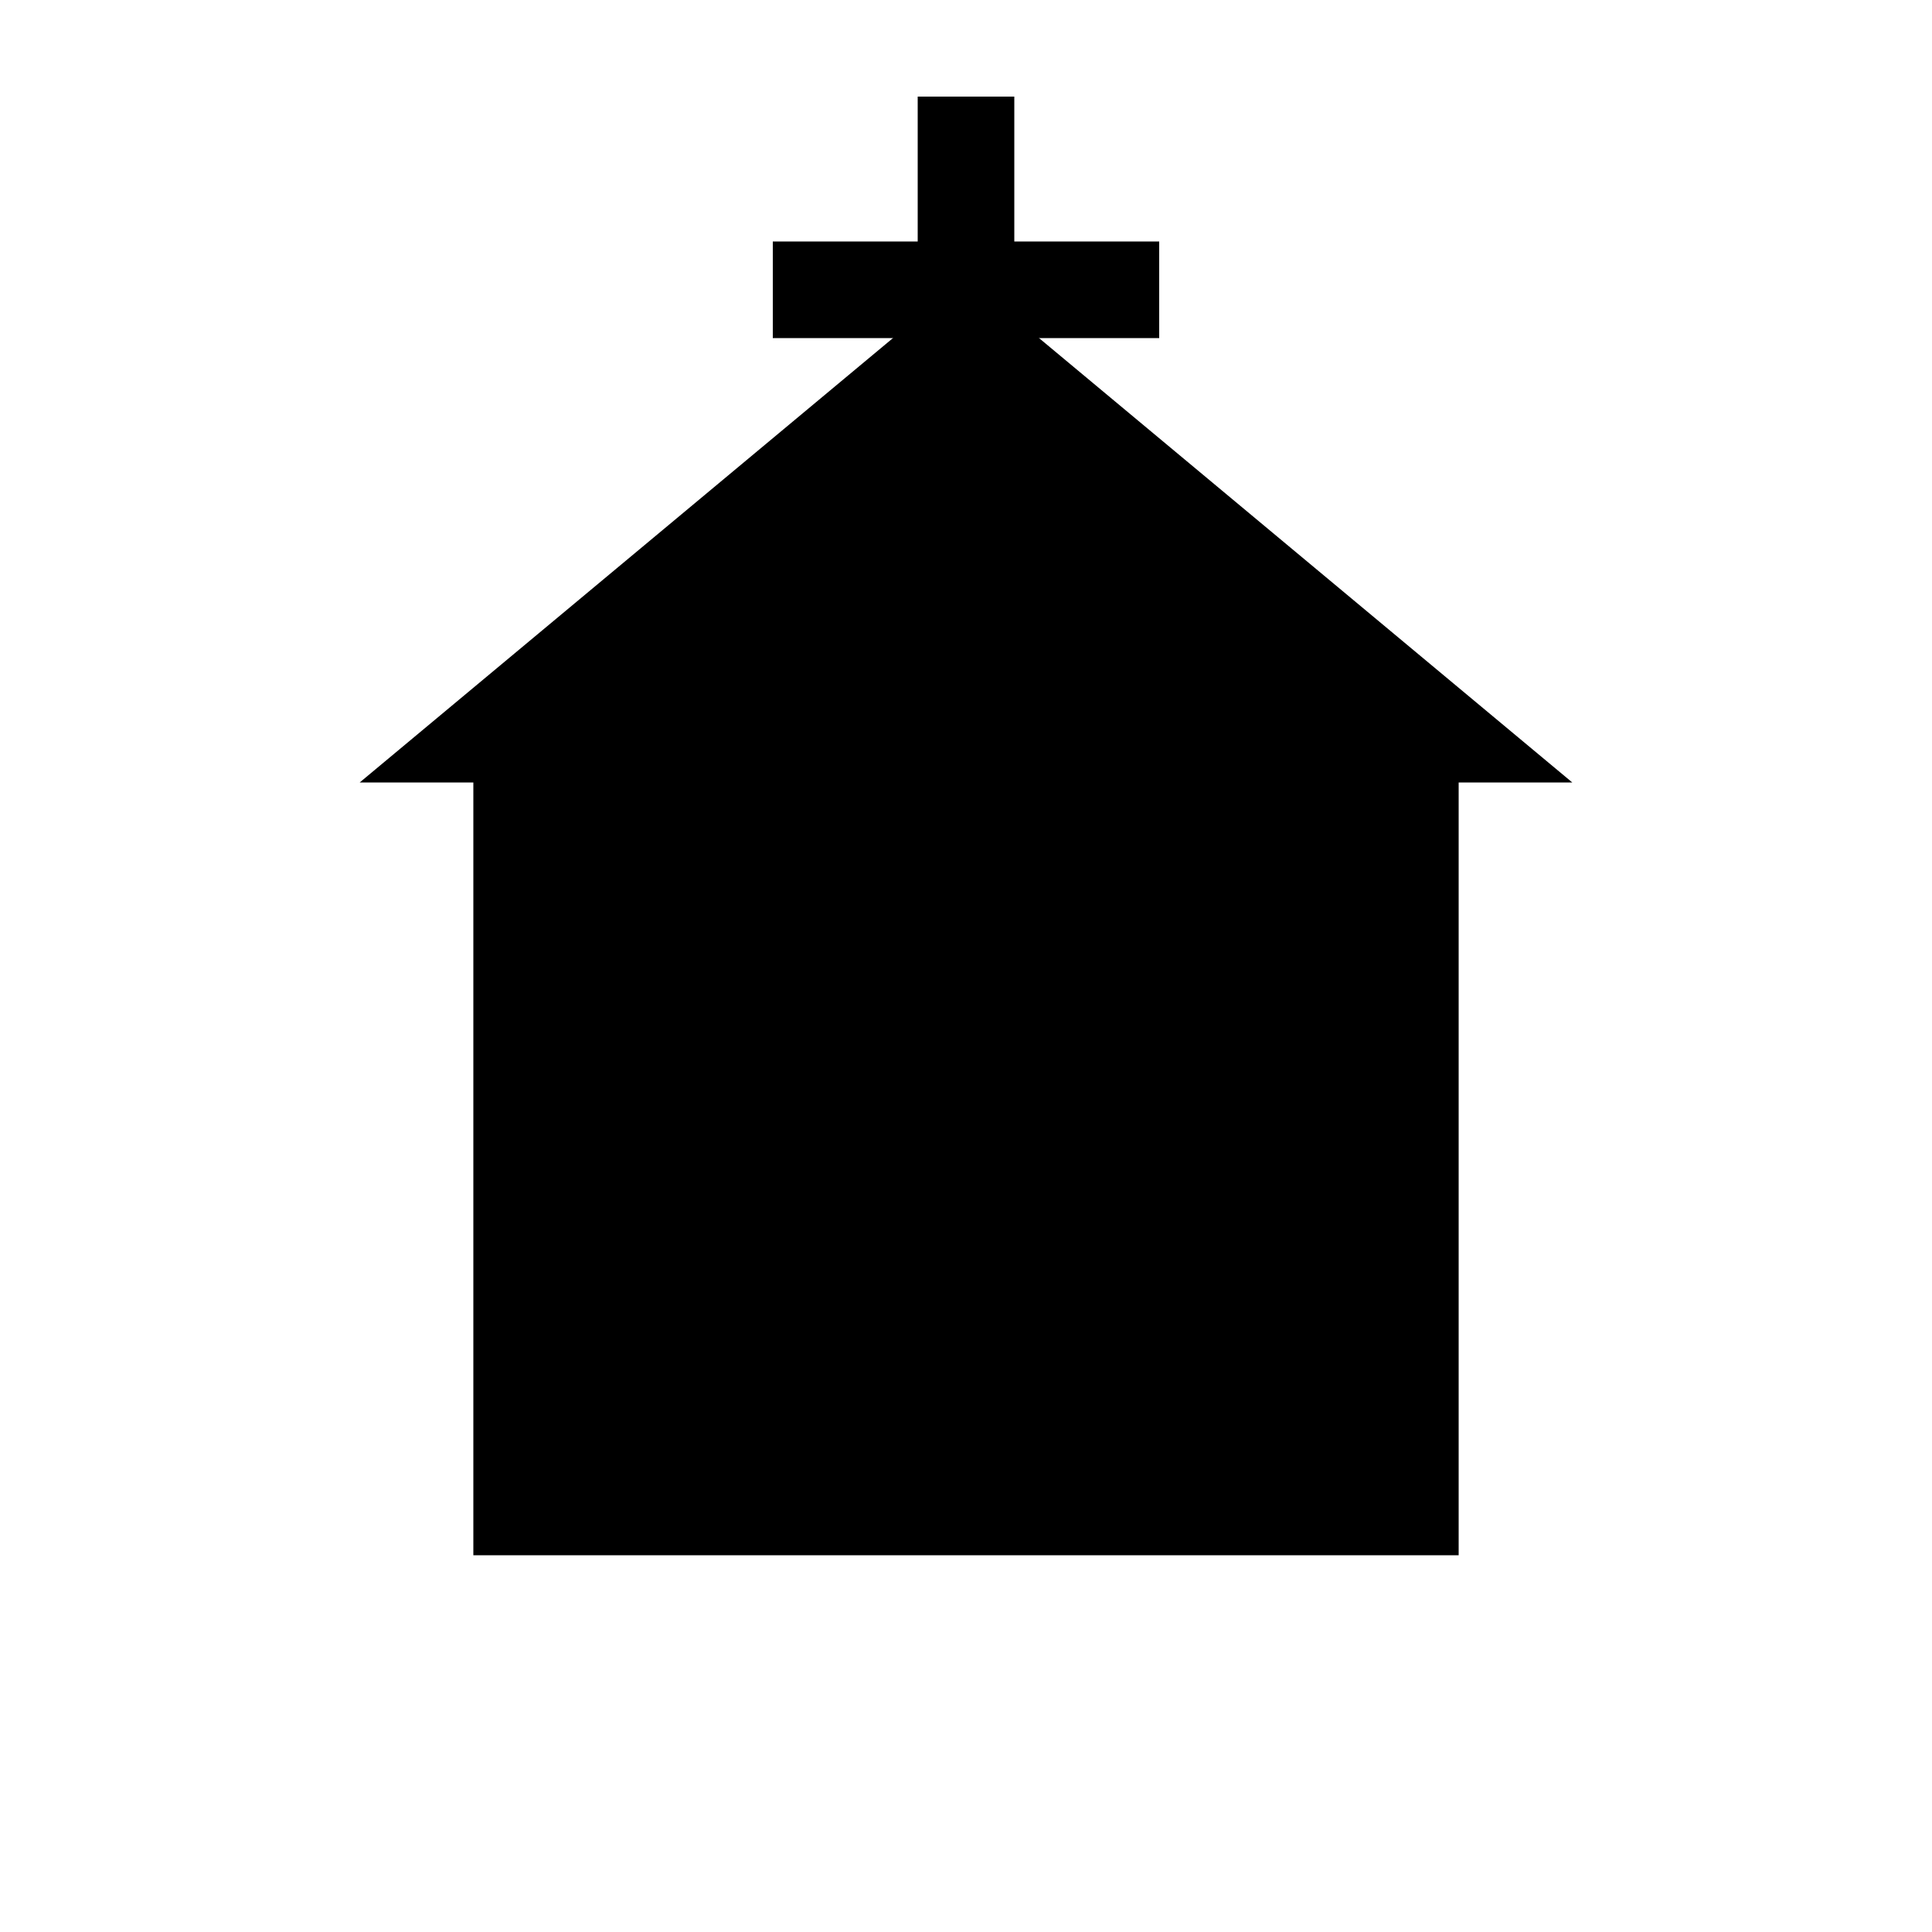 <svg width="200" height="200" viewBox="0 0 200 200" xmlns="http://www.w3.org/2000/svg">
  <!-- Corps de l'église -->
  <rect x="50" y="80" width="100" height="80" fill="#000" stroke="#000" stroke-width="2"/>
  
  <!-- Toit -->
  <polygon points="40,80 100,30 160,80" fill="#000" stroke="#000" stroke-width="2"/>
  
  <!-- Porte -->
  <rect x="90" y="120" width="20" height="40" fill="#000" stroke="#000" stroke-width="1"/>
  
  <!-- Croix -->
  <rect x="95" y="10" width="10" height="40" fill="#000"/>
  <rect x="80" y="25" width="40" height="10" fill="#000"/>
</svg>
